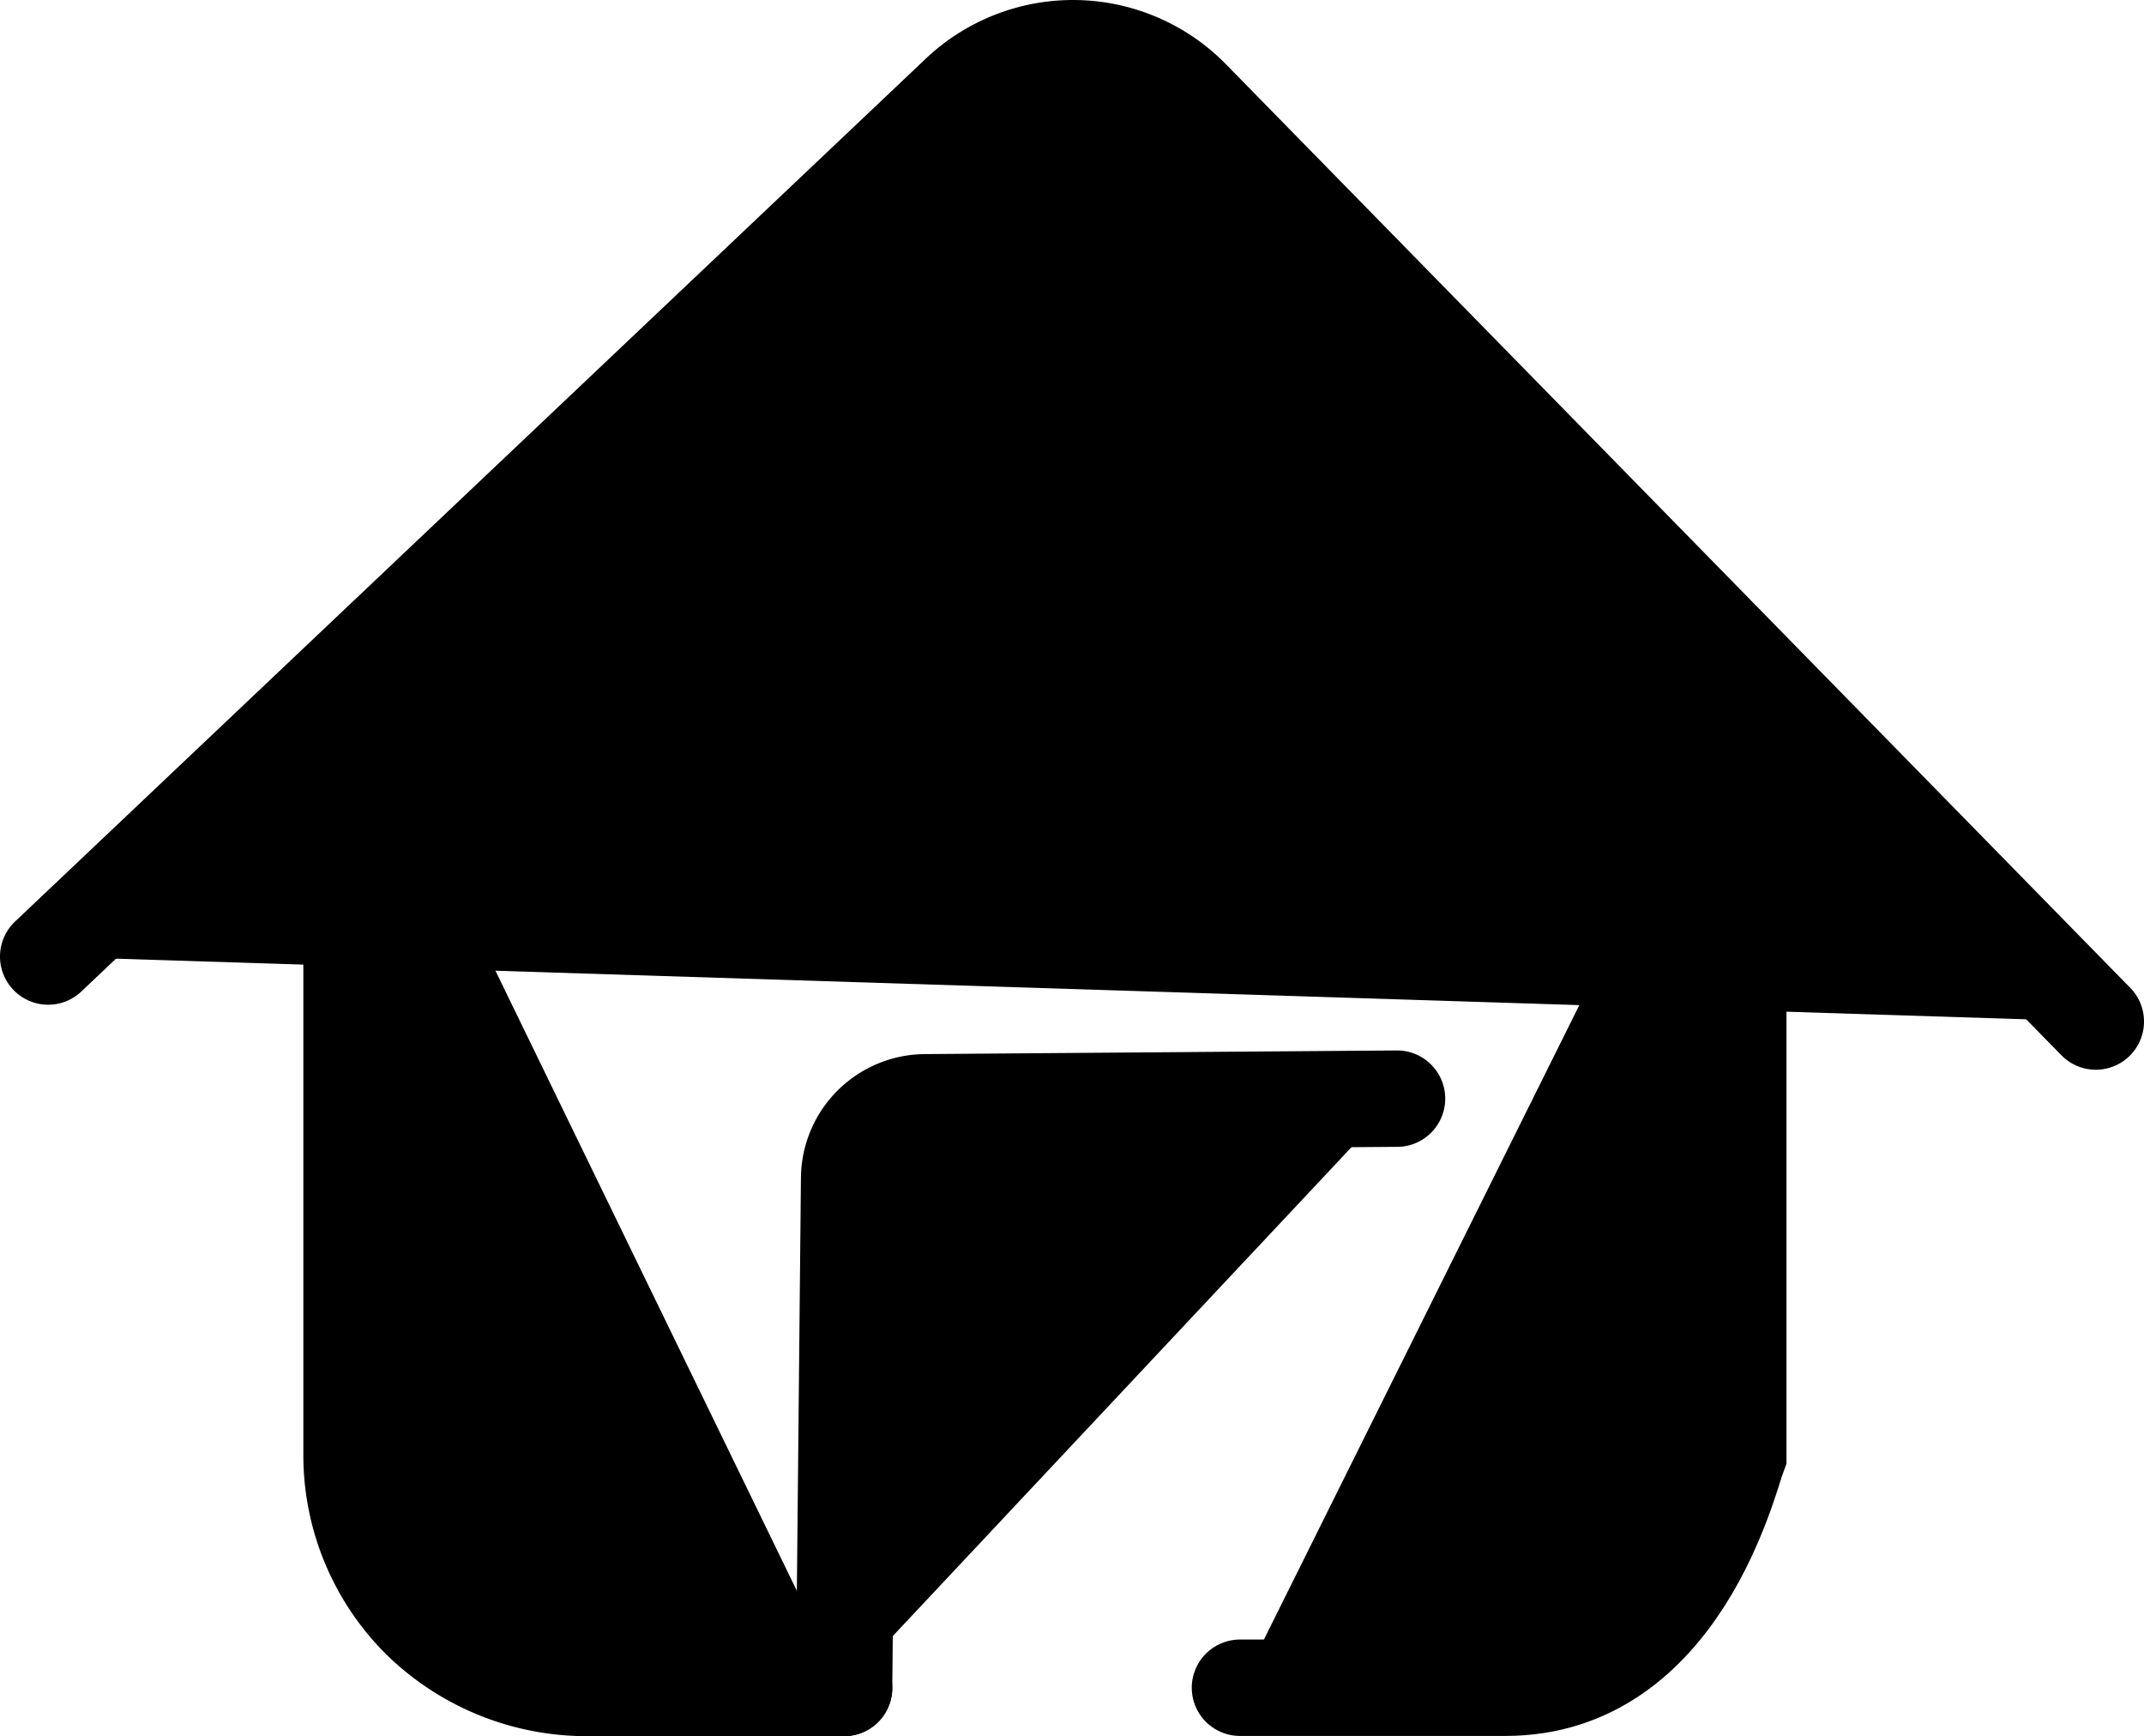 <svg xmlns="http://www.w3.org/2000/svg" viewBox="0 0 200.23 162.12"><defs><style>.cls-1{stroke-linecap:round;stroke-miterlimit:10;stroke-width:9px;}</style></defs><g id="Layer_2" data-name="Layer 2"><g id="Layer_1-2" data-name="Layer 1"><path fill="current" stroke="current" class="cls-1" d="M78.83,157.62H54.58a22.26,22.26,0,0,1-15.38-6.37,21.73,21.73,0,0,1-6.37-15.38V63"/><path fill="current" stroke="current"  class="cls-1" d="M162.34,64v71.85c-.83,2.17-5.44,21.75-21.75,21.75H115.8"/><path fill="current" stroke="current" class="cls-1" d="M78.83,157.62,79.3,110a7.15,7.15,0,0,1,7.09-7.07l44.08-.34"/><path fill="current" stroke="current" class="cls-1" d="M195.73,95.39,111.29,9.16a15.5,15.5,0,0,0-21.74-.41L4.5,89.32"/></g></g></svg>